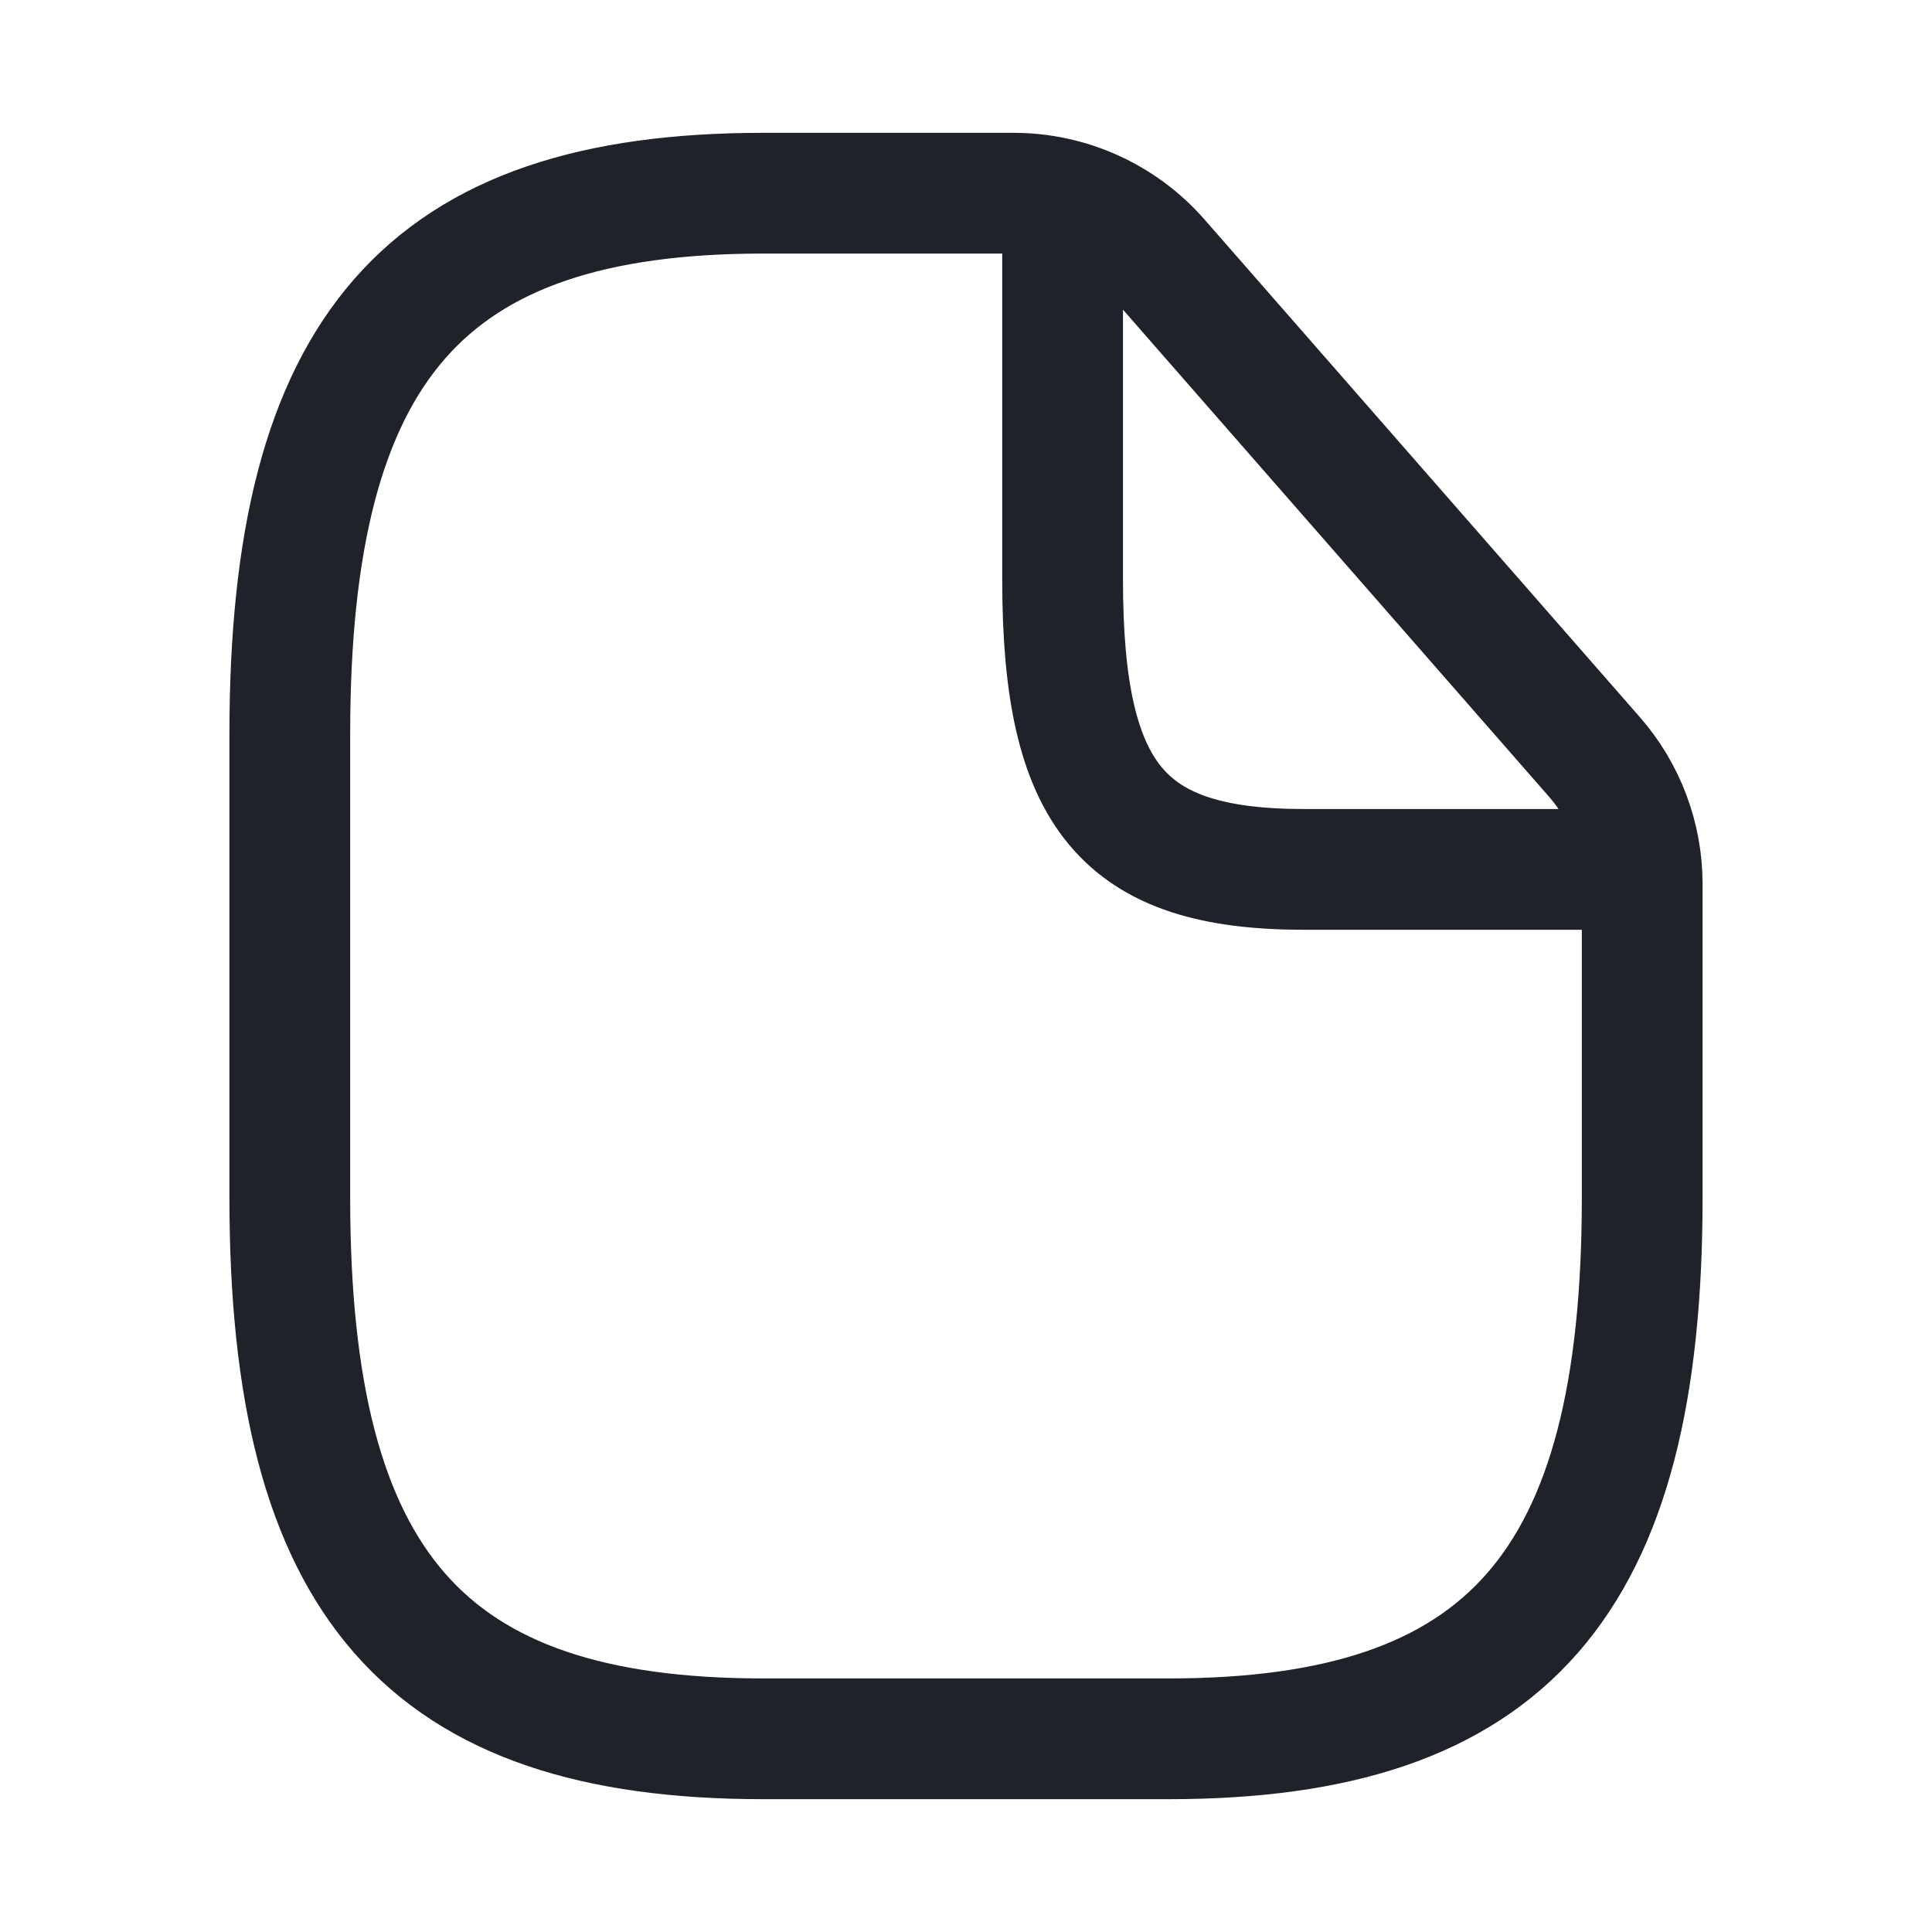 <svg width="20" height="20" viewBox="0 0 20 20" fill="none" xmlns="http://www.w3.org/2000/svg">
<path d="M17 9H13.5C11.625 9 11 8.25 11 6V2M17 12.4V9.152C17 8.667 16.824 8.199 16.505 7.835L11.998 2.683C11.618 2.249 11.069 2 10.492 2H7.9C4.4 2 3 3.6 3 7.6V12.4C3 16.4 4.4 18 7.9 18H12.1C15.6 18 17 16.4 17 12.4Z" stroke="#1F2329" stroke-width="1.25" stroke-linejoin="round"/>
</svg>
